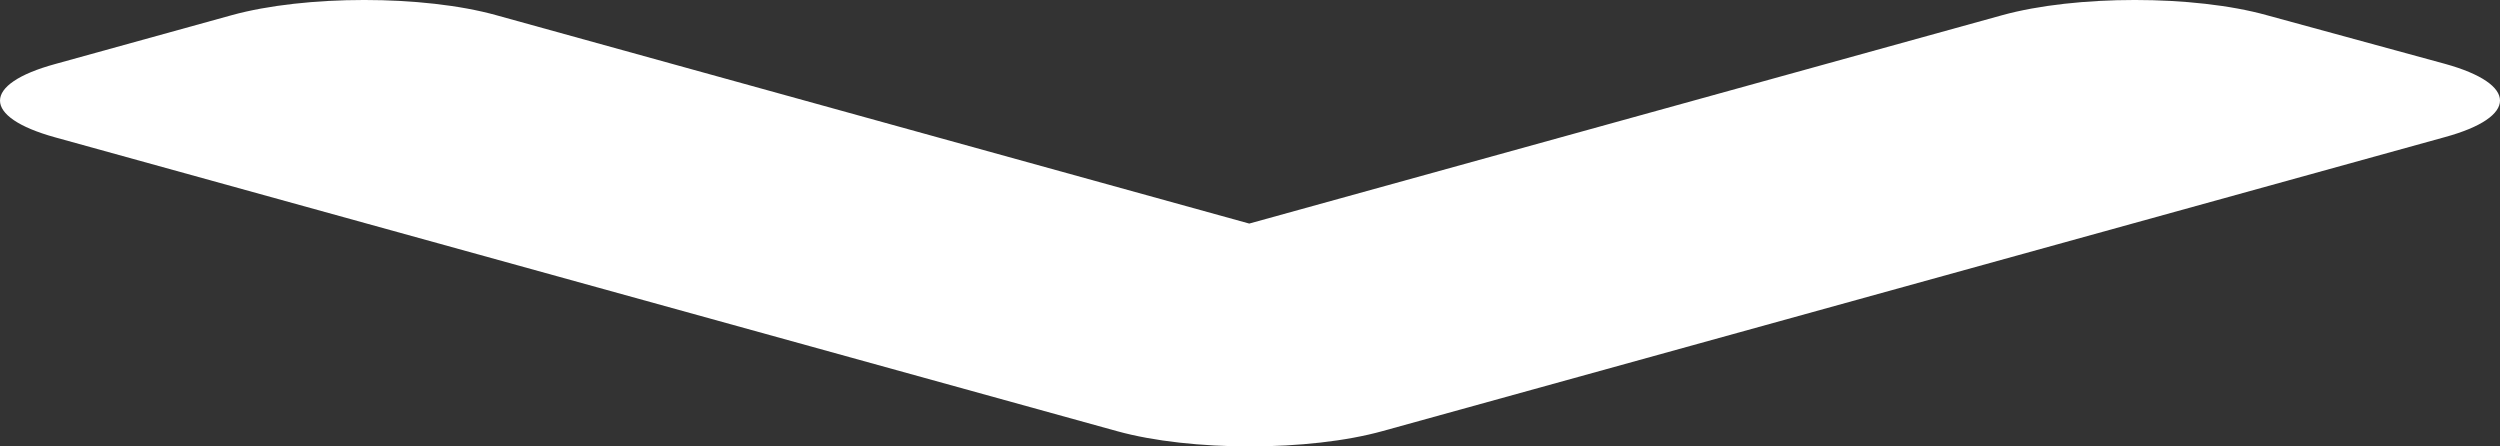 <svg width="56" height="10" viewBox="0 0 56 10" fill="none" xmlns="http://www.w3.org/2000/svg">
<rect x="0" y="0" width="56" height="10" fill="#333333" stroke="none"/>
<path d="M25.026 9.659L1.233 3.076C-0.411 2.621 -0.411 1.885 1.233 1.435L5.187 0.341C6.832 -0.114 9.491 -0.114 11.118 0.341L27.983 5.008L44.847 0.341C46.492 -0.114 49.151 -0.114 50.778 0.341L54.767 1.43C56.411 1.885 56.411 2.621 54.767 3.071L30.974 9.655C29.33 10.114 26.67 10.114 25.026 9.659Z" fill="white"/>
</svg>
